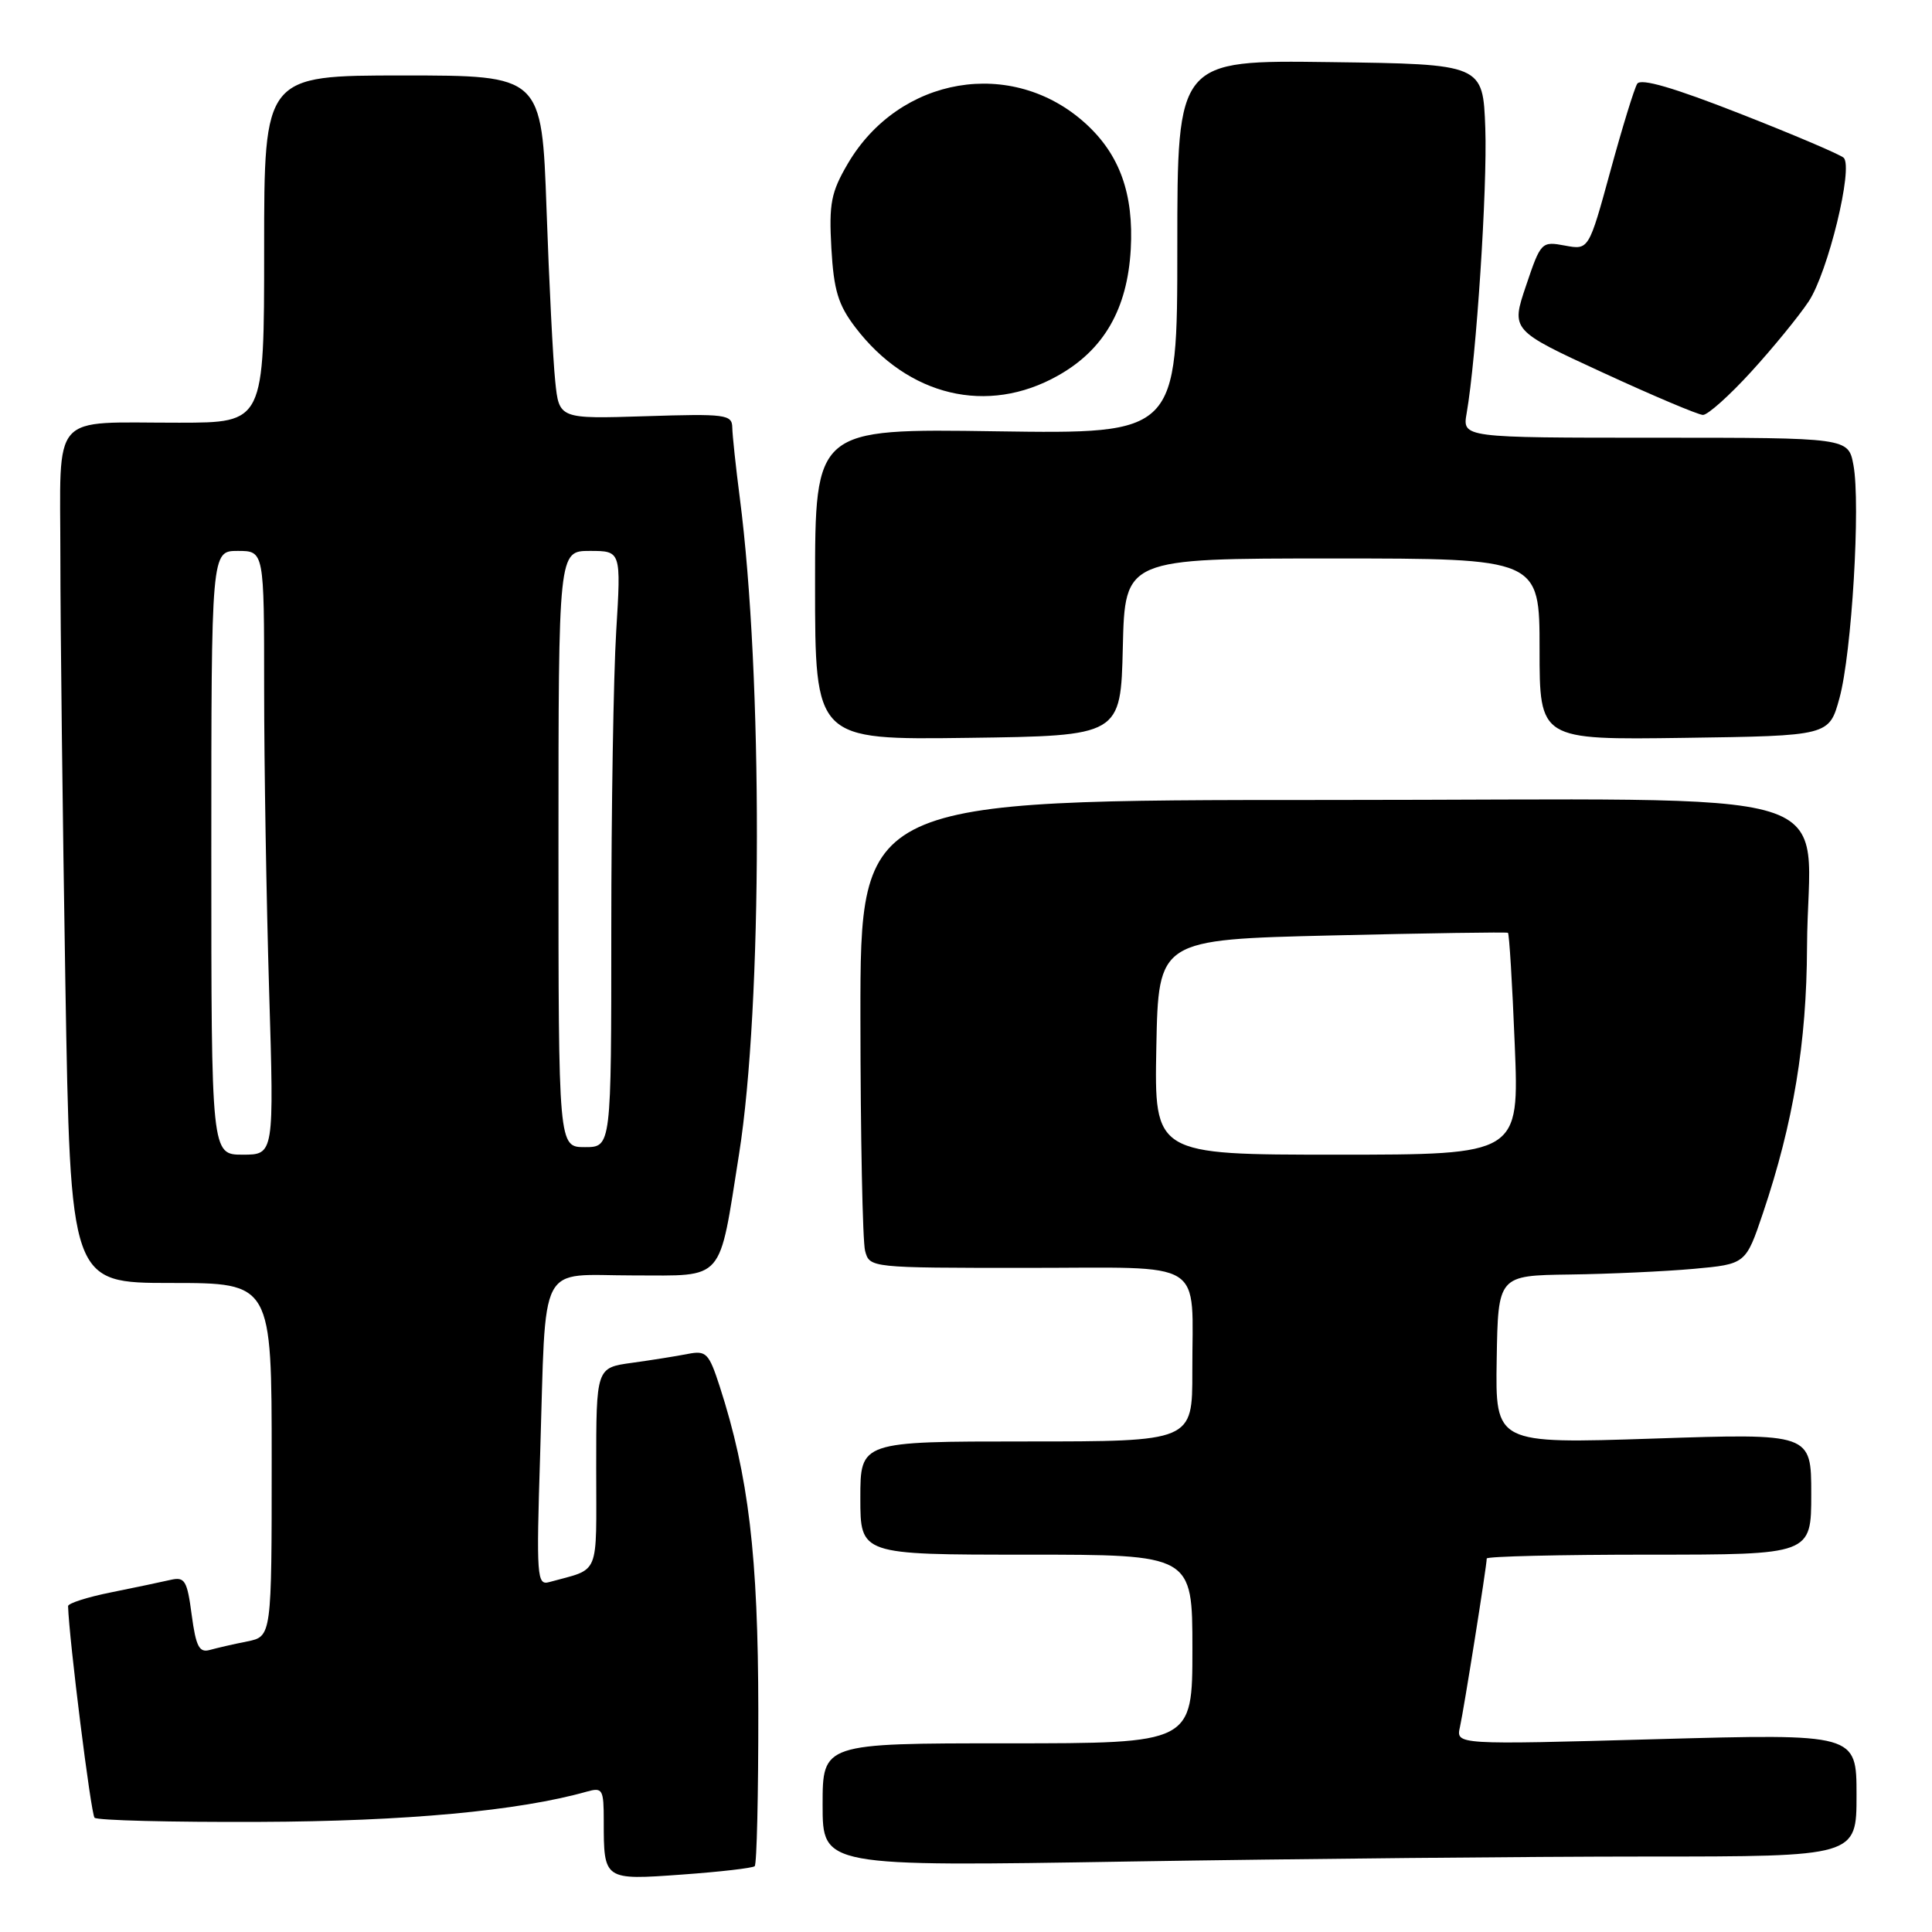 <?xml version="1.0" encoding="UTF-8" standalone="no"?>
<!DOCTYPE svg PUBLIC "-//W3C//DTD SVG 1.1//EN" "http://www.w3.org/Graphics/SVG/1.1/DTD/svg11.dtd" >
<svg xmlns="http://www.w3.org/2000/svg" xmlns:xlink="http://www.w3.org/1999/xlink" version="1.1" viewBox="0 0 256 256">
 <g >
 <path fill="currentColor"
d=" M 100.00 247.28 C 100.28 247.04 100.49 237.76 100.48 226.67 C 100.46 206.13 99.20 195.56 95.36 183.69 C 93.93 179.29 93.58 178.93 91.15 179.40 C 89.69 179.69 86.36 180.22 83.75 180.58 C 79.00 181.23 79.00 181.23 79.00 194.55 C 79.00 209.21 79.61 207.74 72.76 209.64 C 71.15 210.09 71.06 208.92 71.57 192.81 C 72.39 166.55 71.11 169.00 83.96 169.00 C 96.14 169.00 95.21 170.07 97.93 152.91 C 101.04 133.28 101.09 89.51 98.02 65.91 C 97.49 61.83 97.05 57.66 97.03 56.64 C 97.00 54.92 96.16 54.81 85.54 55.15 C 74.08 55.51 74.08 55.51 73.57 50.51 C 73.28 47.75 72.76 37.51 72.42 27.75 C 71.79 10.00 71.79 10.00 53.39 10.00 C 35.00 10.00 35.00 10.00 35.00 33.00 C 35.00 56.00 35.00 56.00 23.75 56.01 C 6.45 56.03 8.00 54.28 8.00 73.87 C 8.00 83.01 8.30 108.39 8.66 130.25 C 9.33 170.00 9.33 170.00 22.66 170.00 C 36.00 170.00 36.00 170.00 36.00 193.42 C 36.00 216.84 36.00 216.84 32.75 217.50 C 30.96 217.85 28.73 218.37 27.79 218.63 C 26.40 219.02 25.96 218.17 25.40 213.98 C 24.80 209.42 24.49 208.91 22.61 209.34 C 21.45 209.61 17.91 210.35 14.75 210.99 C 11.59 211.62 9.01 212.45 9.02 212.82 C 9.15 217.19 12.05 240.38 12.53 240.86 C 12.88 241.21 22.69 241.46 34.33 241.41 C 53.70 241.34 68.74 239.95 77.75 237.40 C 79.85 236.81 80.00 237.08 80.00 241.30 C 80.00 249.14 80.00 249.14 90.37 248.39 C 95.39 248.03 99.72 247.53 100.00 247.28 Z  M 218.16 246.00 C 246.00 246.00 246.00 246.00 246.00 237.86 C 246.00 229.72 246.00 229.72 219.46 230.45 C 192.92 231.19 192.92 231.19 193.45 228.84 C 193.97 226.52 197.00 207.49 197.00 206.51 C 197.00 206.23 206.68 206.00 218.50 206.00 C 240.00 206.00 240.00 206.00 240.00 197.96 C 240.00 189.92 240.00 189.92 219.07 190.62 C 198.14 191.31 198.14 191.31 198.32 180.16 C 198.50 169.01 198.50 169.01 208.00 168.88 C 213.22 168.81 220.61 168.47 224.41 168.13 C 231.32 167.50 231.32 167.50 233.60 160.75 C 237.64 148.75 239.39 138.17 239.44 125.50 C 239.54 103.64 247.21 106.00 175.95 106.00 C 114.00 106.00 114.00 106.00 114.01 134.75 C 114.02 150.56 114.30 164.51 114.63 165.75 C 115.23 167.99 115.31 168.00 136.00 168.00 C 160.22 168.00 157.96 166.59 157.99 181.75 C 158.00 191.00 158.00 191.00 136.00 191.00 C 114.00 191.00 114.00 191.00 114.00 198.50 C 114.00 206.00 114.00 206.00 136.00 206.00 C 158.00 206.00 158.00 206.00 158.00 218.50 C 158.00 231.00 158.00 231.00 133.50 231.00 C 109.00 231.00 109.00 231.00 109.00 239.16 C 109.00 247.33 109.00 247.33 149.66 246.66 C 172.03 246.30 202.85 246.00 218.16 246.00 Z  M 148.78 85.75 C 149.06 74.00 149.06 74.00 176.53 74.00 C 204.00 74.00 204.00 74.00 204.00 86.02 C 204.00 98.04 204.00 98.04 223.19 97.77 C 242.37 97.50 242.37 97.50 243.74 92.50 C 245.37 86.56 246.55 66.76 245.59 61.62 C 244.91 58.00 244.91 58.00 219.34 58.00 C 193.77 58.00 193.77 58.00 194.34 54.75 C 195.62 47.39 197.09 24.93 196.81 17.00 C 196.50 8.50 196.50 8.50 176.25 8.23 C 156.00 7.96 156.00 7.96 156.00 32.73 C 156.00 57.50 156.00 57.50 132.00 57.15 C 108.00 56.79 108.00 56.79 108.00 77.42 C 108.00 98.04 108.00 98.04 128.25 97.77 C 148.50 97.50 148.50 97.50 148.78 85.75 Z  M 232.04 49.26 C 234.92 46.11 238.35 41.91 239.66 39.94 C 242.22 36.07 245.60 22.19 244.30 20.91 C 243.86 20.48 237.68 17.85 230.56 15.06 C 221.74 11.60 217.41 10.34 216.94 11.10 C 216.55 11.72 214.95 16.93 213.38 22.68 C 210.52 33.13 210.52 33.13 207.36 32.54 C 204.26 31.96 204.16 32.06 202.21 37.85 C 200.21 43.76 200.21 43.76 212.36 49.36 C 219.04 52.44 225.02 54.97 225.65 54.98 C 226.28 54.99 229.16 52.42 232.04 49.26 Z  M 140.17 49.78 C 146.27 46.36 149.38 40.96 149.83 33.04 C 150.24 25.69 148.37 20.48 143.85 16.37 C 134.14 7.54 119.14 10.08 112.33 21.70 C 110.12 25.48 109.83 26.96 110.16 32.89 C 110.48 38.47 111.06 40.39 113.34 43.38 C 120.31 52.52 130.84 55.03 140.17 49.78 Z  M 28.00 113.00 C 28.00 73.00 28.00 73.00 31.50 73.00 C 35.00 73.00 35.00 73.00 35.00 91.25 C 35.00 101.29 35.30 119.29 35.66 131.25 C 36.32 153.00 36.32 153.00 32.16 153.00 C 28.00 153.00 28.00 153.00 28.00 113.00 Z  M 74.00 112.50 C 74.00 73.00 74.00 73.00 78.15 73.00 C 82.30 73.00 82.30 73.00 81.65 83.66 C 81.29 89.52 81.00 107.29 81.00 123.16 C 81.00 152.00 81.00 152.00 77.50 152.00 C 74.00 152.00 74.00 152.00 74.00 112.50 Z  M 153.22 138.75 C 153.50 124.50 153.50 124.50 176.50 123.95 C 189.15 123.65 199.64 123.49 199.81 123.60 C 199.98 123.70 200.39 130.36 200.71 138.39 C 201.31 153.00 201.31 153.00 177.13 153.00 C 152.95 153.00 152.95 153.00 153.22 138.75 Z "/>
</g>
</svg>